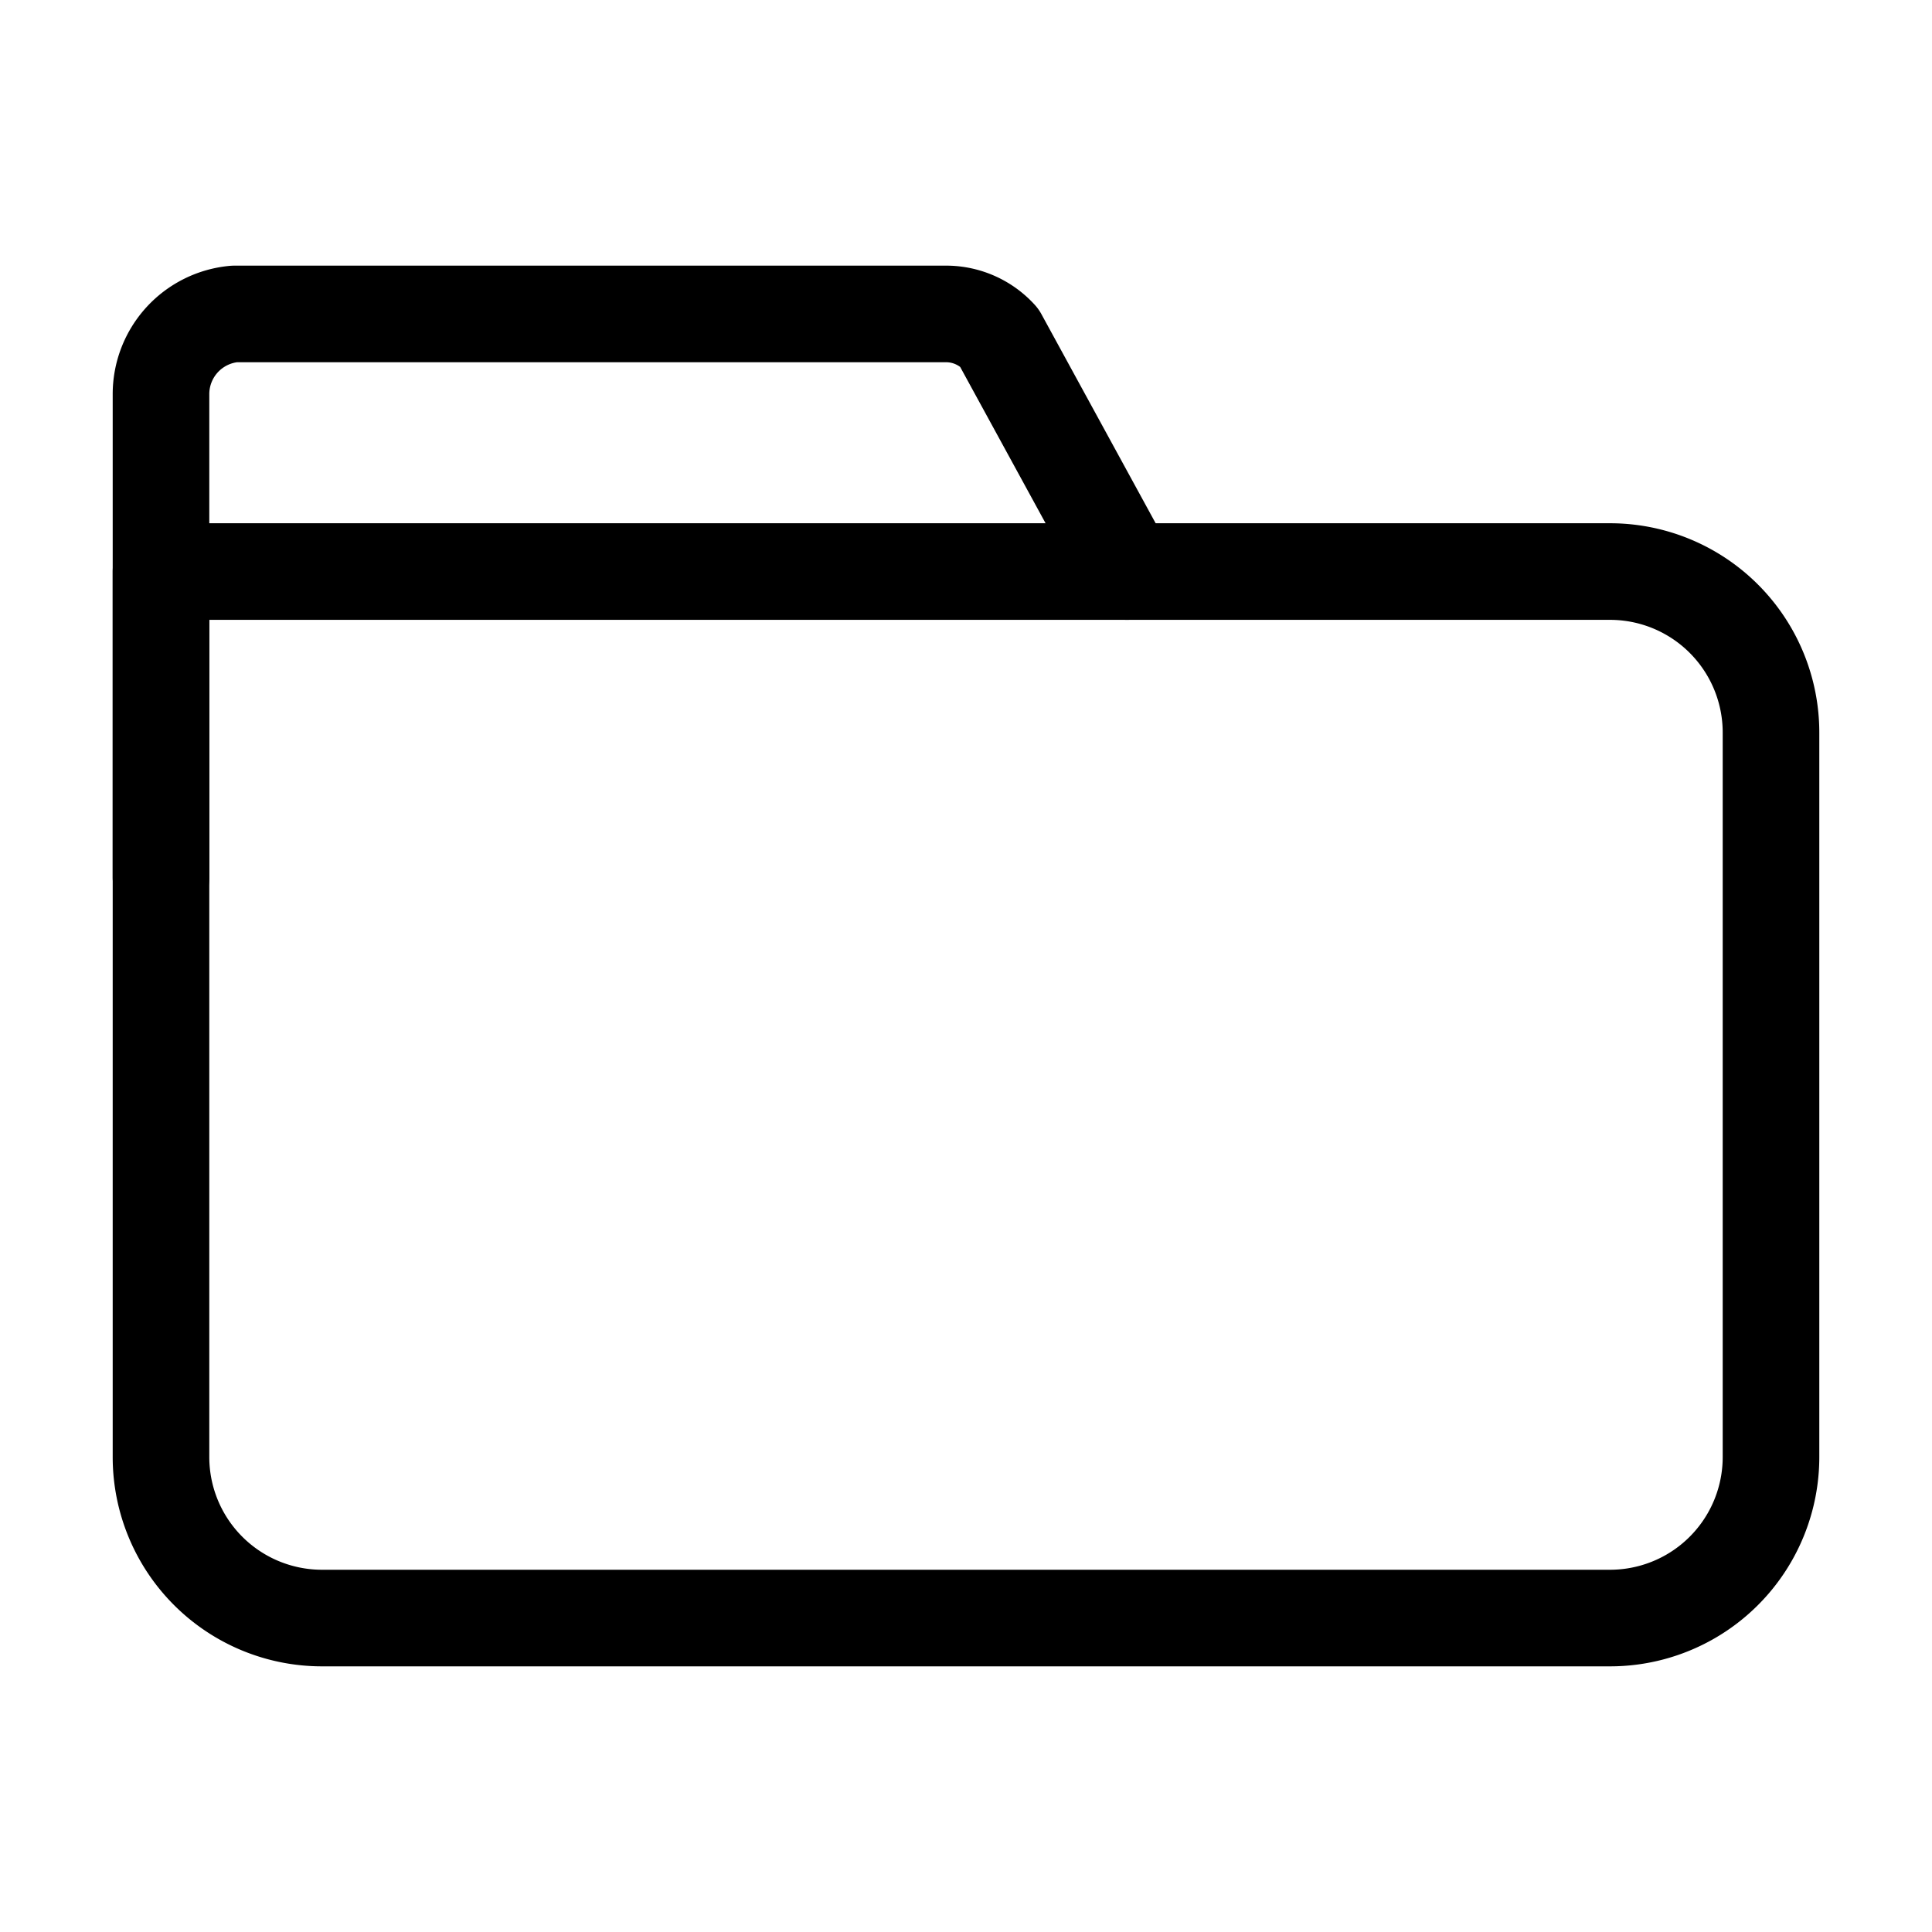 <svg id="Folder_button" xmlns="http://www.w3.org/2000/svg" width="30" height="30" viewBox="0 0 30 30">
  <rect id="Rectángulo_258" data-name="Rectángulo 258" width="30" height="30" fill="none"/>
  <g id="ic-folder-remove" transform="translate(2.5 4.875)">
    <path id="Trazado_195" data-name="Trazado 195" d="M2,7.3H24.5A2.5,2.5,0,0,1,27,9.8V21.05a2.5,2.5,0,0,1-2.5,2.5H4.5A2.5,2.5,0,0,1,2,21.05Z" transform="translate(-2 -3.3)" fill="none" stroke="#000" stroke-linecap="round" stroke-linejoin="round" stroke-width="1.5"/>
    <path id="Trazado_196" data-name="Trazado 196" d="M2,12.85V5.35A1.25,1.25,0,0,1,3.138,4.1H14.213a1.112,1.112,0,0,1,.8.363L17,8.1" transform="translate(-2 -4.1)" fill="none" stroke="#000" stroke-linecap="round" stroke-linejoin="round" stroke-width="1.5"/>
  </g>
</svg>
